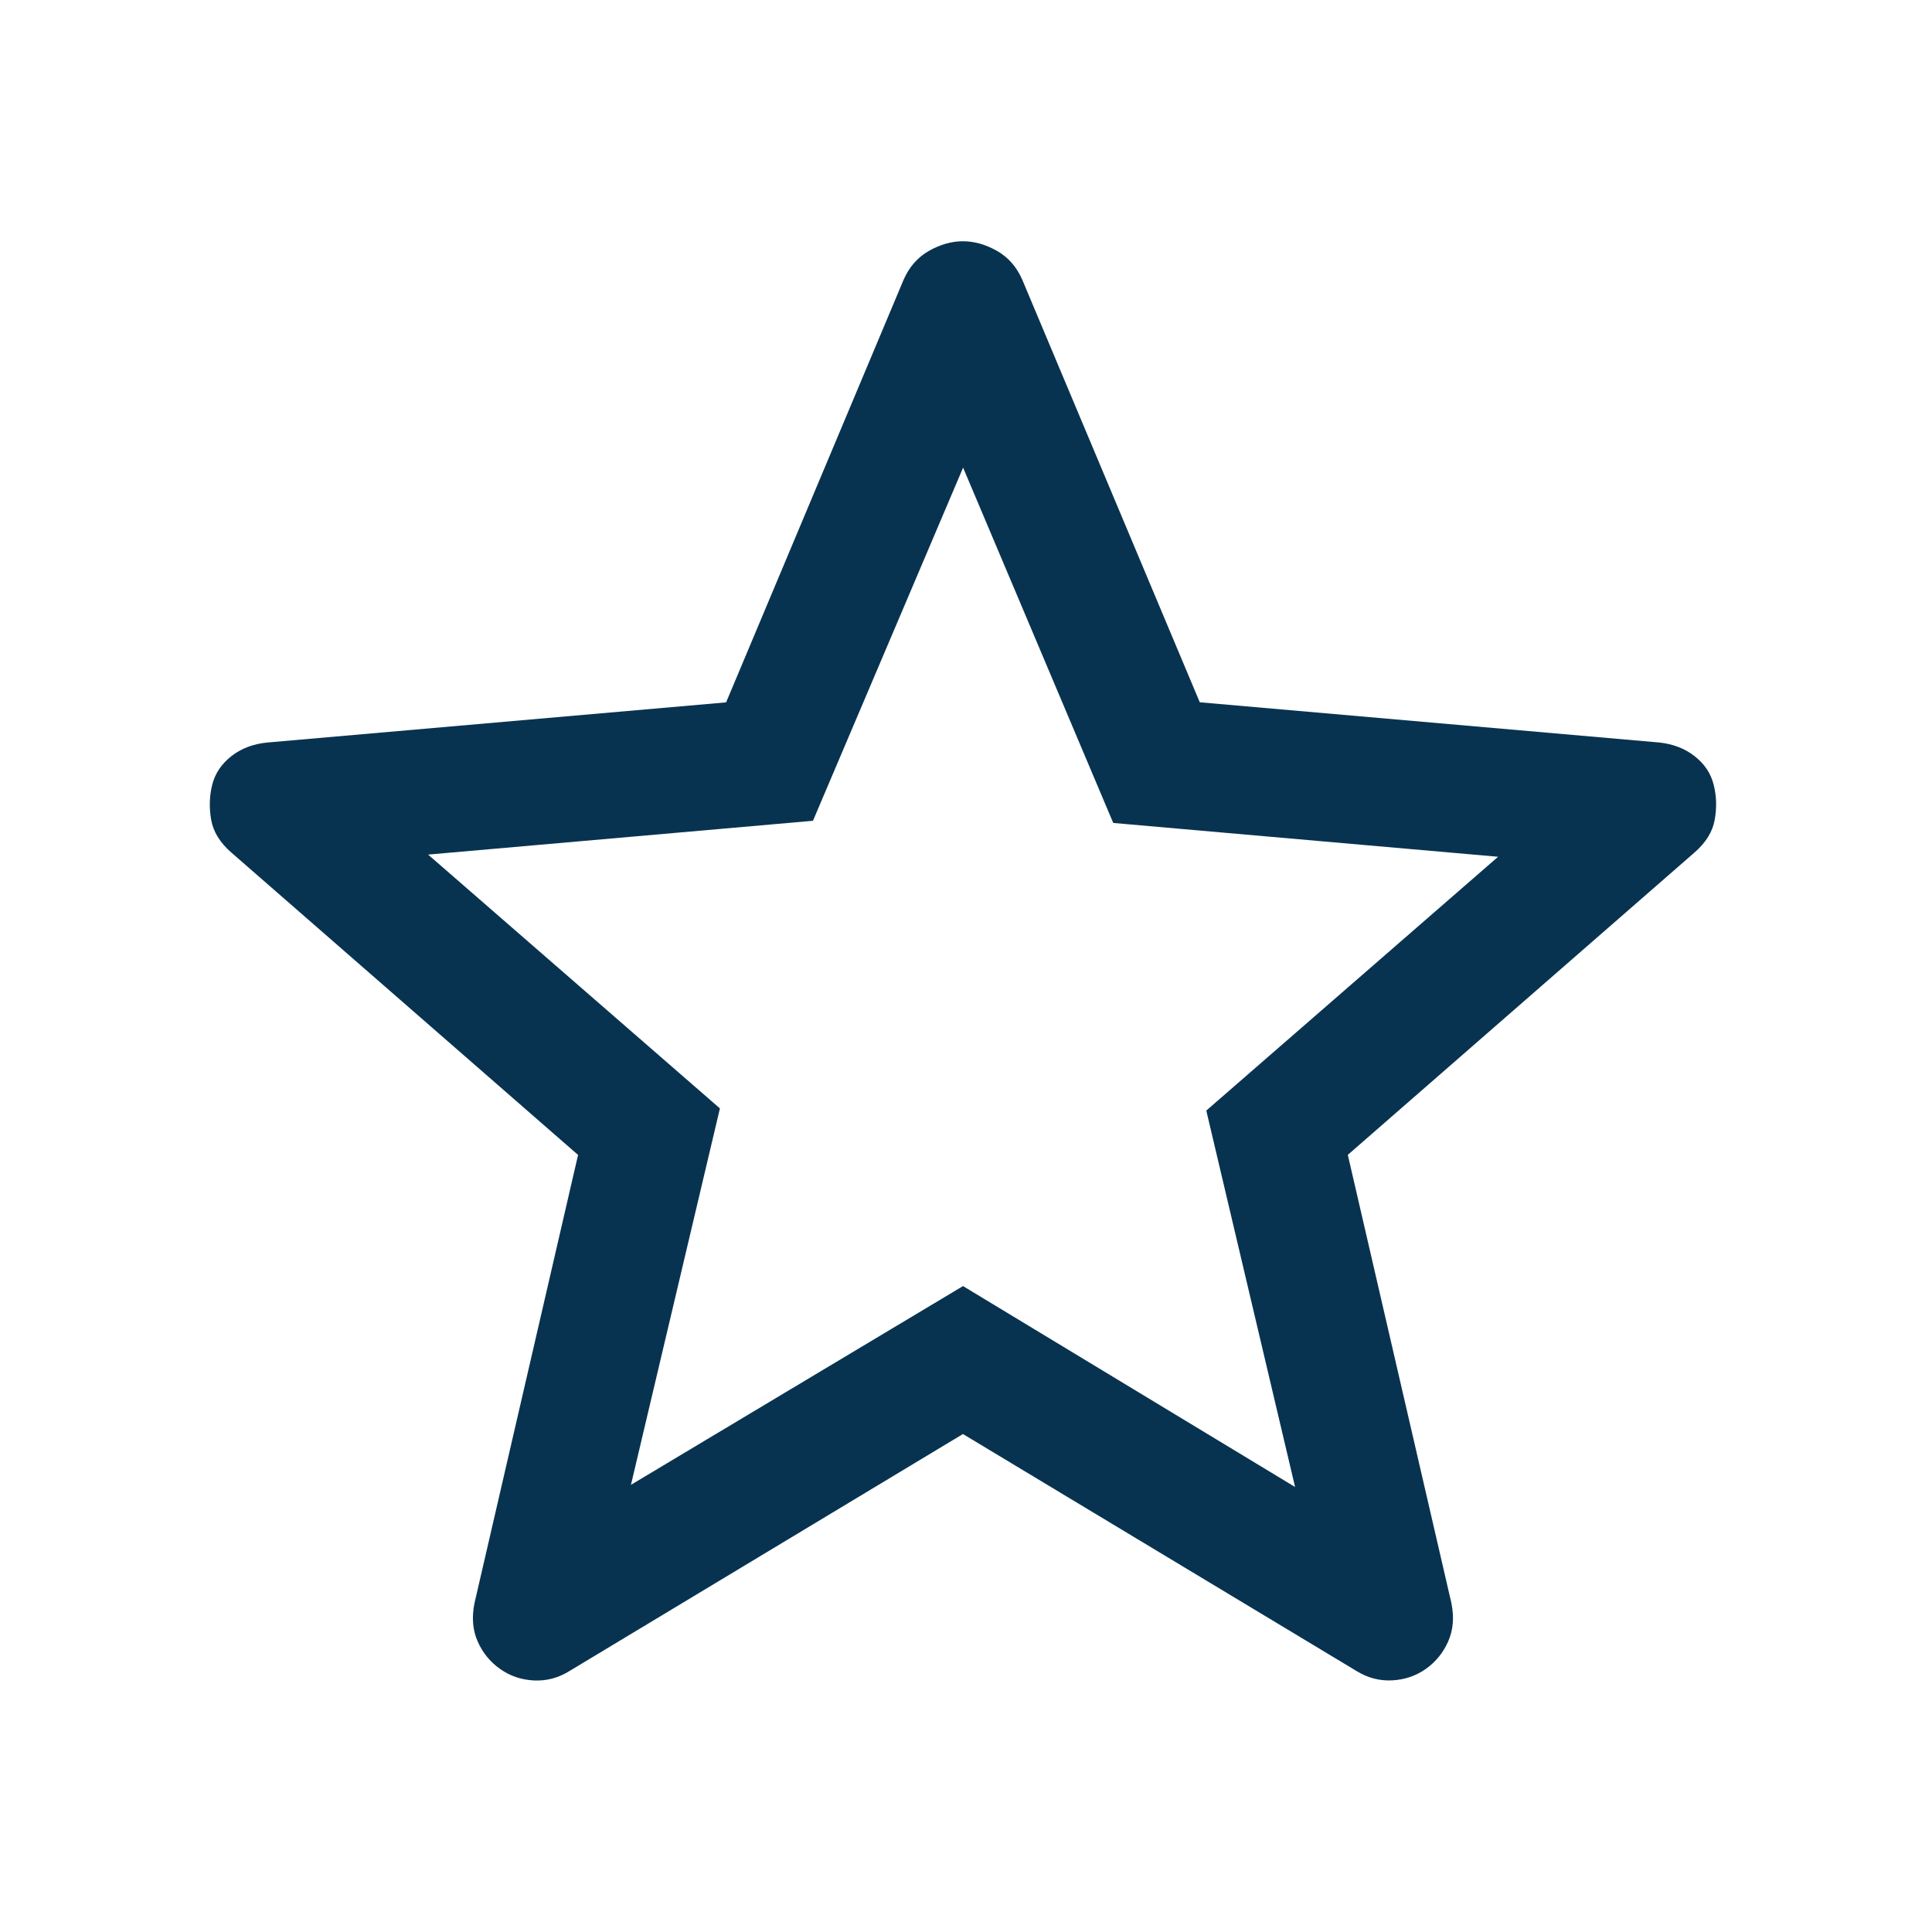 <svg width="24" height="24" viewBox="0 0 24 24" fill="none" xmlns="http://www.w3.org/2000/svg">
  <path
    d="m 7.838,18.445 4.125,-2.469 4.125,2.496 -1.103,-4.676 3.625,-3.153 -4.781,-0.42 -1.865,-4.414 -1.865,4.387 -4.781,0.42 3.625,3.153 z M 11.962,17.814 7.076,20.757 Q 6.866,20.888 6.629,20.875 6.393,20.862 6.209,20.73 6.025,20.599 5.933,20.389 5.841,20.179 5.894,19.916 L 7.181,14.347 2.873,10.59 Q 2.662,10.406 2.623,10.183 2.584,9.959 2.636,9.749 2.689,9.539 2.873,9.394 3.056,9.25 3.319,9.224 L 9.02,8.725 11.227,3.47 q 0.105,-0.236 0.315,-0.355 0.21,-0.118 0.42,-0.118 0.21,0 0.42,0.118 0.21,0.118 0.315,0.355 l 2.207,5.254 5.701,0.499 q 0.263,0.026 0.447,0.171 0.184,0.144 0.236,0.355 0.053,0.21 0.013,0.433 -0.039,0.223 -0.25,0.407 l -4.308,3.757 1.287,5.569 q 0.053,0.263 -0.039,0.473 -0.092,0.21 -0.276,0.342 -0.184,0.131 -0.42,0.144 -0.236,0.013 -0.447,-0.118 z m 0,-5.412 z"
    fill="#083350"
  />
</svg>
